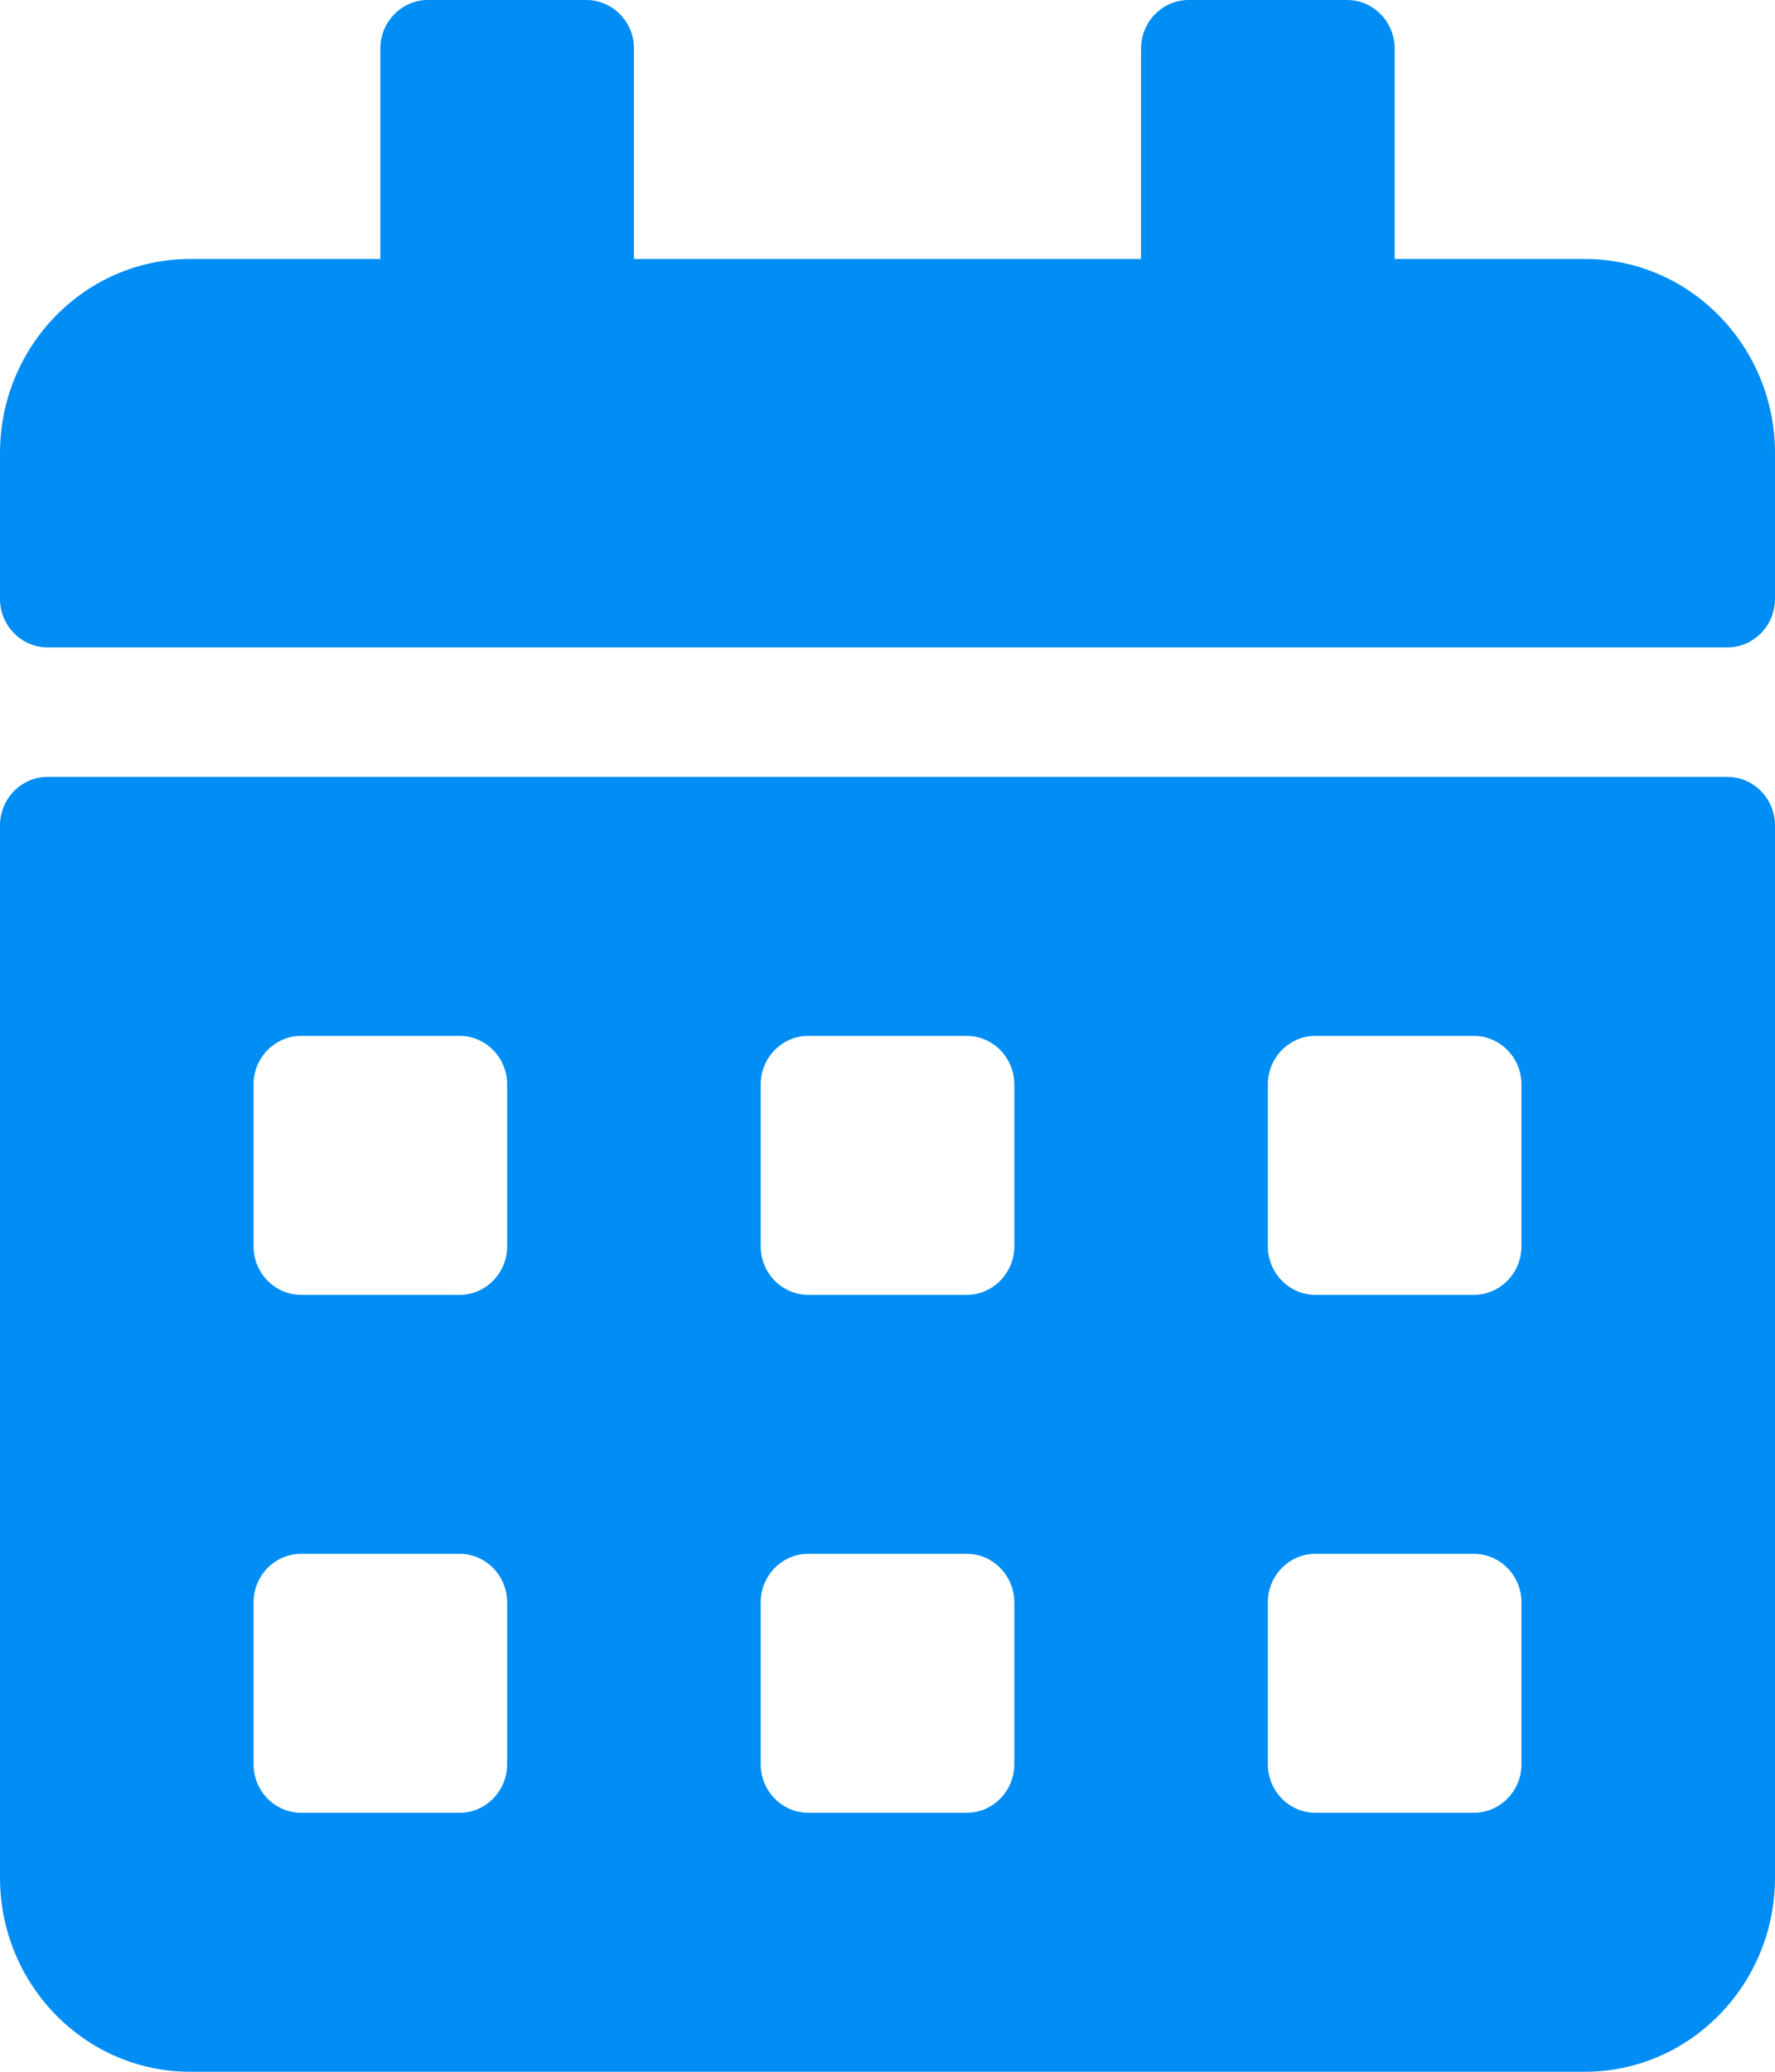<?xml version="1.0" encoding="UTF-8"?>
<svg width="18px" height="21px" viewBox="0 0 18 21" version="1.1" xmlns="http://www.w3.org/2000/svg" xmlns:xlink="http://www.w3.org/1999/xlink">
    <!-- Generator: Sketch 54.1 (76490) - https://sketchapp.com -->
    <title>calendar-alt</title>
    <desc>Created with Sketch.</desc>
    <g id="Basic-Wizards" stroke="none" stroke-width="1" fill="none" fill-rule="evenodd">
        <g id="pat-setting" transform="translate(-585, -625)" fill="#008DF4" fill-rule="nonzero">
            <g id="Group-3" transform="translate(220, 488)">
                <g id="Group-4-Copy-6" transform="translate(33, 88)">
                    <g id="Group-5-Copy-2" transform="translate(0, 38)">
                        <g id="calendar-alt" transform="translate(332, 11)">
                            <path d="M17.518,6.562 L0.482,6.562 C0.217,6.562 0,6.341 0,6.07 L0,4.594 C0,3.507 0.864,2.625 1.929,2.625 L3.857,2.625 L3.857,0.492 C3.857,0.221 4.074,0 4.339,0 L5.946,0 C6.212,0 6.429,0.221 6.429,0.492 L6.429,2.625 L11.571,2.625 L11.571,0.492 C11.571,0.221 11.788,0 12.054,0 L13.661,0 C13.926,0 14.143,0.221 14.143,0.492 L14.143,2.625 L16.071,2.625 C17.136,2.625 18,3.507 18,4.594 L18,6.07 C18,6.341 17.783,6.562 17.518,6.562 Z M0.482,7.875 L17.518,7.875 C17.783,7.875 18,8.096 18,8.367 L18,19.031 C18,20.118 17.136,21 16.071,21 L1.929,21 C0.864,21 0,20.118 0,19.031 L0,8.367 C0,8.096 0.217,7.875 0.482,7.875 Z M5.143,16.242 C5.143,15.971 4.926,15.75 4.661,15.75 L3.054,15.75 C2.788,15.75 2.571,15.971 2.571,16.242 L2.571,17.883 C2.571,18.154 2.788,18.375 3.054,18.375 L4.661,18.375 C4.926,18.375 5.143,18.154 5.143,17.883 L5.143,16.242 Z M5.143,10.992 C5.143,10.721 4.926,10.5 4.661,10.5 L3.054,10.5 C2.788,10.5 2.571,10.721 2.571,10.992 L2.571,12.633 C2.571,12.904 2.788,13.125 3.054,13.125 L4.661,13.125 C4.926,13.125 5.143,12.904 5.143,12.633 L5.143,10.992 Z M10.286,16.242 C10.286,15.971 10.069,15.75 9.804,15.75 L8.196,15.75 C7.931,15.75 7.714,15.971 7.714,16.242 L7.714,17.883 C7.714,18.154 7.931,18.375 8.196,18.375 L9.804,18.375 C10.069,18.375 10.286,18.154 10.286,17.883 L10.286,16.242 Z M10.286,10.992 C10.286,10.721 10.069,10.5 9.804,10.5 L8.196,10.5 C7.931,10.5 7.714,10.721 7.714,10.992 L7.714,12.633 C7.714,12.904 7.931,13.125 8.196,13.125 L9.804,13.125 C10.069,13.125 10.286,12.904 10.286,12.633 L10.286,10.992 Z M15.429,16.242 C15.429,15.971 15.212,15.75 14.946,15.75 L13.339,15.75 C13.074,15.75 12.857,15.971 12.857,16.242 L12.857,17.883 C12.857,18.154 13.074,18.375 13.339,18.375 L14.946,18.375 C15.212,18.375 15.429,18.154 15.429,17.883 L15.429,16.242 Z M15.429,10.992 C15.429,10.721 15.212,10.5 14.946,10.5 L13.339,10.5 C13.074,10.5 12.857,10.721 12.857,10.992 L12.857,12.633 C12.857,12.904 13.074,13.125 13.339,13.125 L14.946,13.125 C15.212,13.125 15.429,12.904 15.429,12.633 L15.429,10.992 Z" id="Shape"></path>
                        </g>
                    </g>
                </g>
            </g>
        </g>
    </g>
</svg>